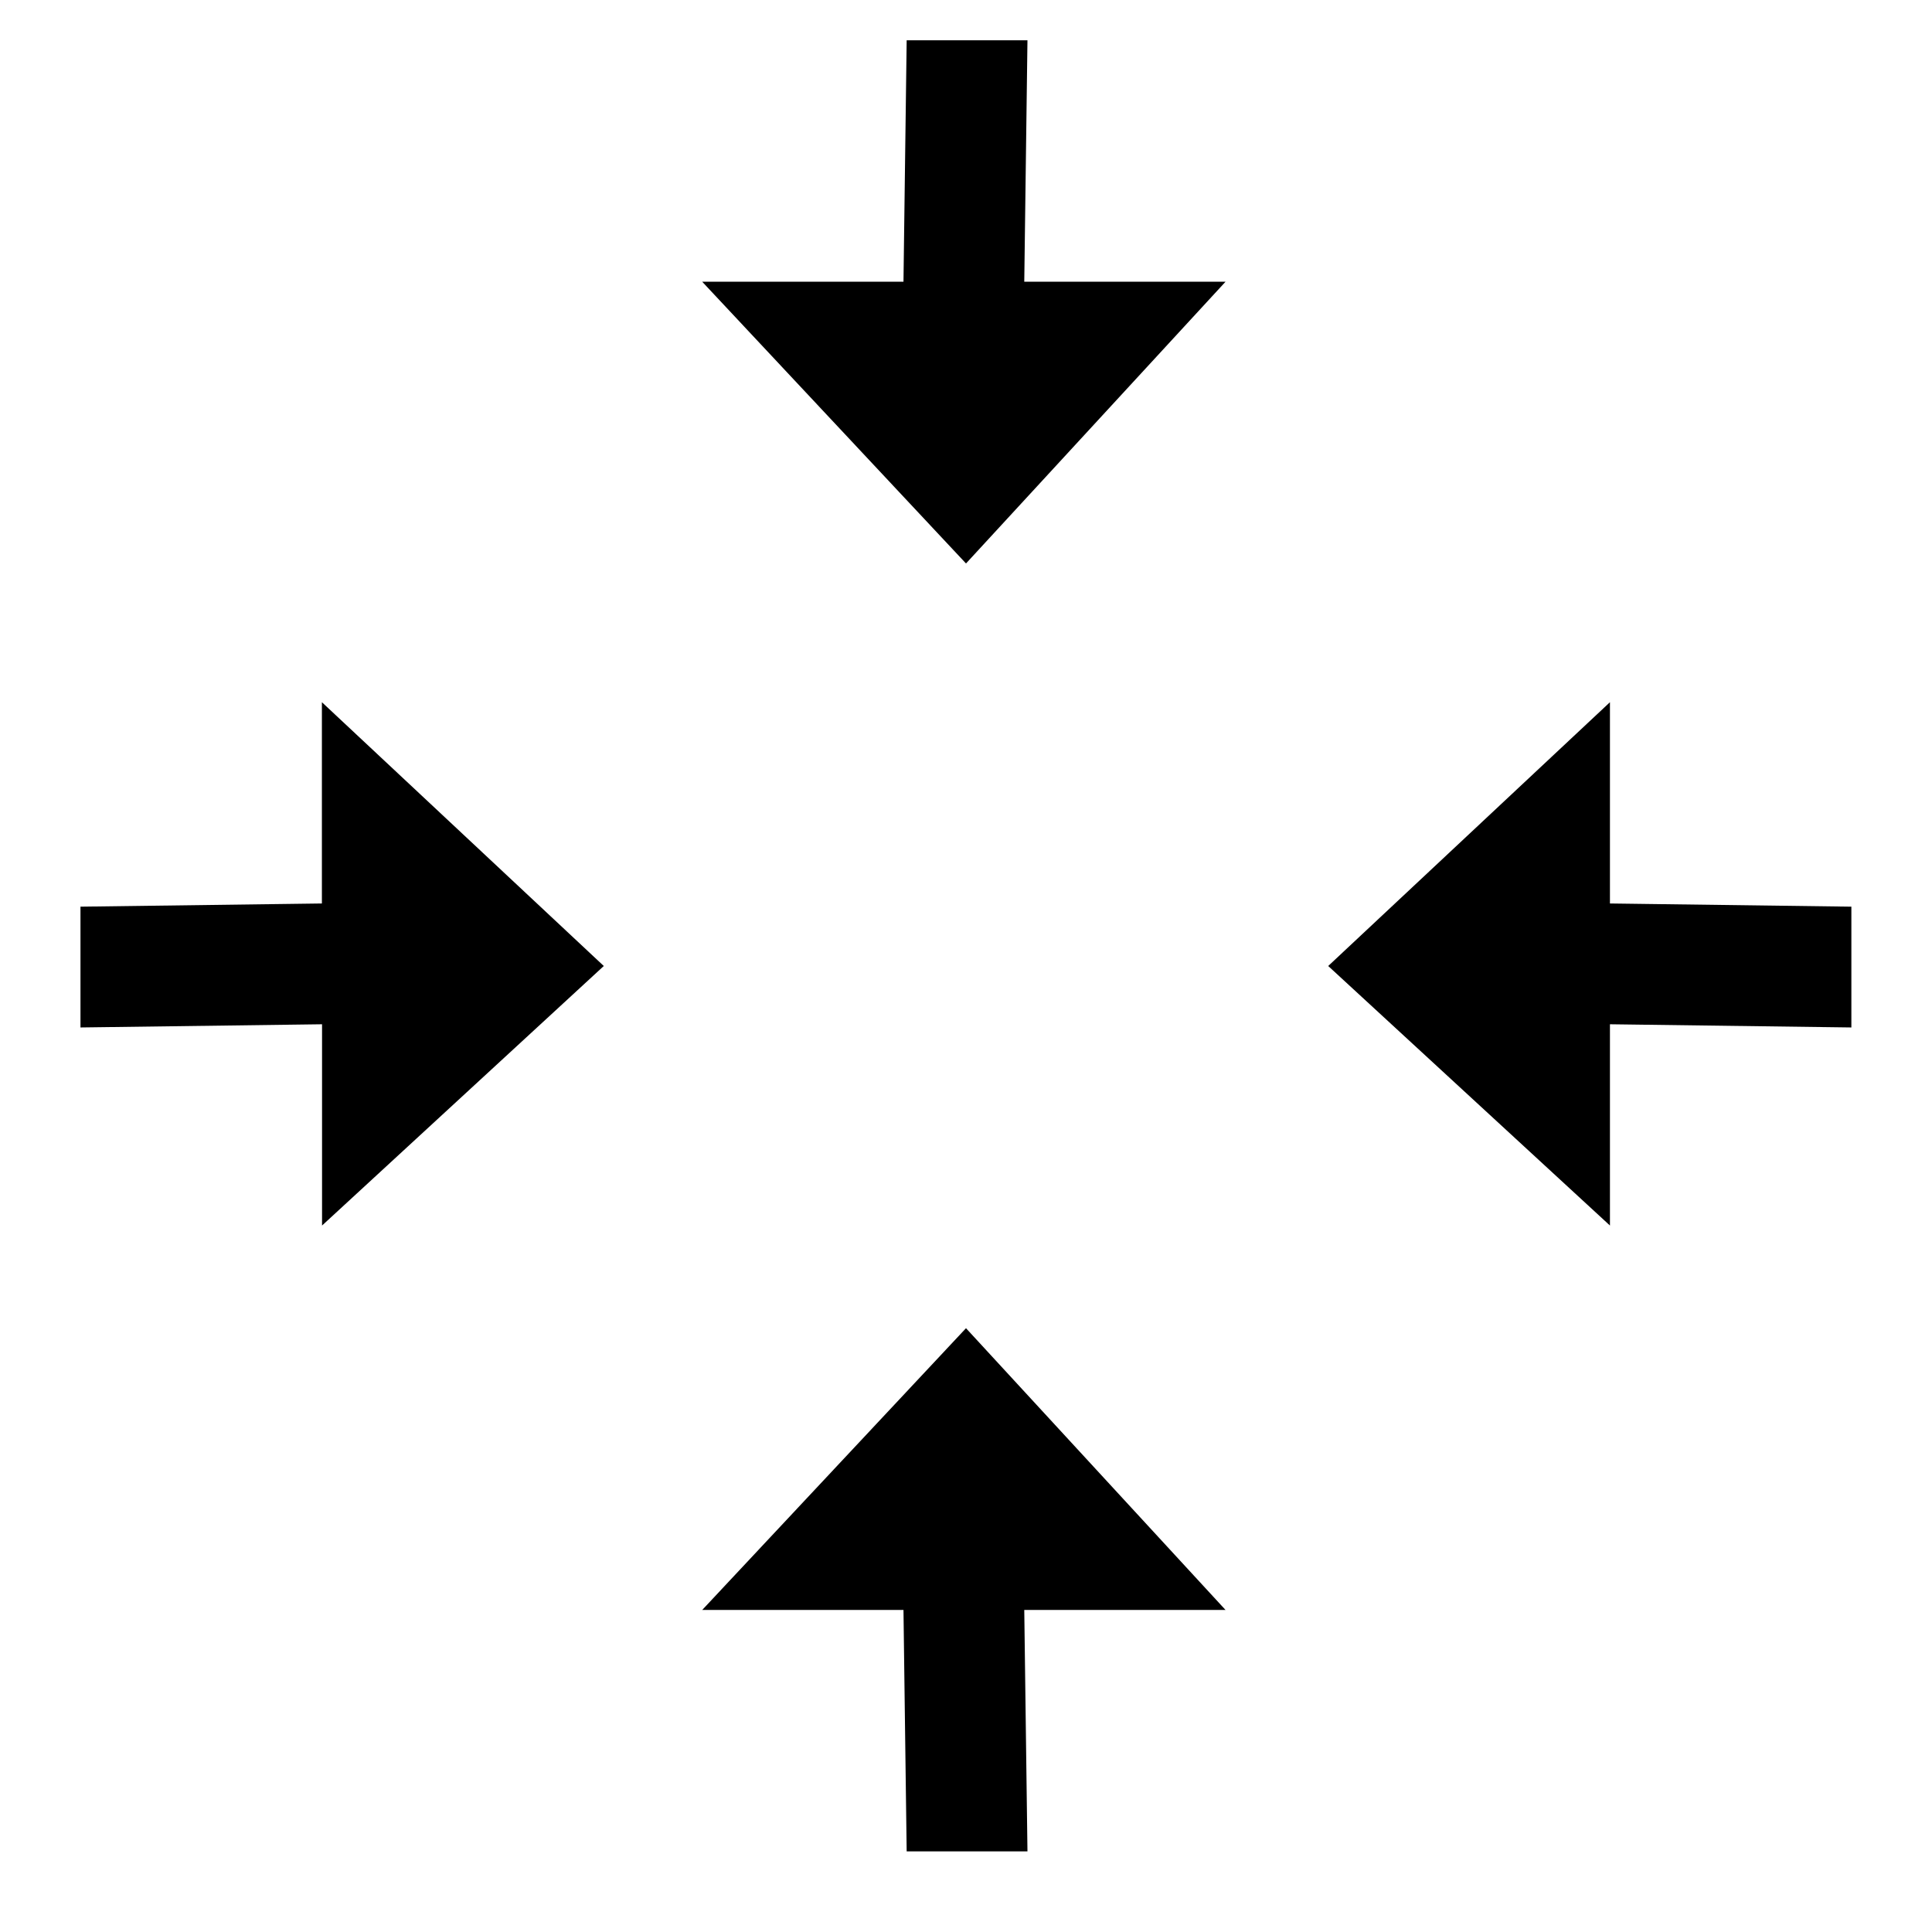 <?xml version="1.0" encoding="UTF-8" standalone="no"?>
<svg
   xmlns:dc="http://purl.org/dc/elements/1.1/"
   xmlns:cc="http://creativecommons.org/ns#"
   xmlns:rdf="http://www.w3.org/1999/02/22-rdf-syntax-ns#"
   xmlns:svg="http://www.w3.org/2000/svg"
   xmlns="http://www.w3.org/2000/svg"
   id="svg17730"
   version="1.1"
   viewBox="0 0 12.7 12.7"
   height="48"
   width="48">
  <defs
     id="defs17724" />
  <path
     class="base"
     id="path6268"
     d="M 3.969,6.35 2.117,8.056 v -1.323 L 0.529,6.754 v -0.794 l 1.587,-0.021 v -1.323 z"
     style="fill-opacity:1;fill-rule:evenodd;stroke:none;stroke-width:0.265px;stroke-linecap:butt;stroke-linejoin:miter;stroke-opacity:1" />
  <rect
     class="base"
     style="opacity:1;fill:none;fill-opacity:1;stroke-width:0.529;stroke-linecap:round;stroke-linejoin:round;stroke-miterlimit:4;stroke-dasharray:none;stroke-opacity:1"
     id="rect9686"
     width="2.646"
     height="2.646"
     x="5.027"
     y="5.027"
     ry="0.208" />
  <path
     class="base"
     id="path9696"
     d="m 3.704,11.906 h -2.117 c -0.515,0.01 -0.794,-0.265 -0.794,-0.794 l 0,-2.117"
     style="fill:none;fill-rule:evenodd;stroke-width:0.529;stroke-linecap:butt;stroke-linejoin:miter;stroke-miterlimit:4;stroke-dasharray:none;stroke-opacity:1" />
  <path
     class="base"
     style="fill:none;fill-rule:evenodd;stroke-width:0.529;stroke-linecap:butt;stroke-linejoin:miter;stroke-miterlimit:4;stroke-dasharray:none;stroke-opacity:1"
     d="m 0.794,3.704 0,-2.117 c -0.01,-0.515 0.265,-0.794 0.794,-0.794 l 2.117,0"
     id="path9698" />
  <path
     class="base"
     style="fill:none;fill-rule:evenodd;stroke-width:0.529;stroke-linecap:butt;stroke-linejoin:miter;stroke-miterlimit:4;stroke-dasharray:none;stroke-opacity:1"
     d="M 8.996,11.906 H 11.112 c 0.515,0.01 0.794,-0.265 0.794,-0.794 V 8.996"
     id="path9700" />
  <path
     class="base"
     id="path9702"
     d="m 11.906,3.704 v -2.117 c 0.01,-0.515 -0.265,-0.794 -0.794,-0.794 l -2.117,0"
     style="fill:none;fill-rule:evenodd;stroke-width:0.529;stroke-linecap:butt;stroke-linejoin:miter;stroke-miterlimit:4;stroke-dasharray:none;stroke-opacity:1" />
  <path
     style="fill-opacity:1;fill-rule:evenodd;stroke:none;stroke-width:0.265px;stroke-linecap:butt;stroke-linejoin:miter;stroke-opacity:1"
     d="m 8.731,6.35 1.852,1.706 v -1.323 l 1.587,0.021 v -0.794 l -1.587,-0.021 v -1.323 z"
     id="path13325"
     class="base" />
  <path
     class="base"
     id="path13327"
     d="M 6.35,3.704 8.056,1.852 h -1.323 L 6.754,0.265 h -0.794 l -0.021,1.587 h -1.323 z"
     style="fill-opacity:1;fill-rule:evenodd;stroke:none;stroke-width:0.265px;stroke-linecap:butt;stroke-linejoin:miter;stroke-opacity:1" />
  <path
     style="fill-opacity:1;fill-rule:evenodd;stroke:none;stroke-width:0.265px;stroke-linecap:butt;stroke-linejoin:miter;stroke-opacity:1"
     d="m 6.35,8.731 1.706,1.852 h -1.323 l 0.021,1.587 h -0.794 l -0.021,-1.587 h -1.323 z"
     id="path13329"
     class="base" />
</svg>
